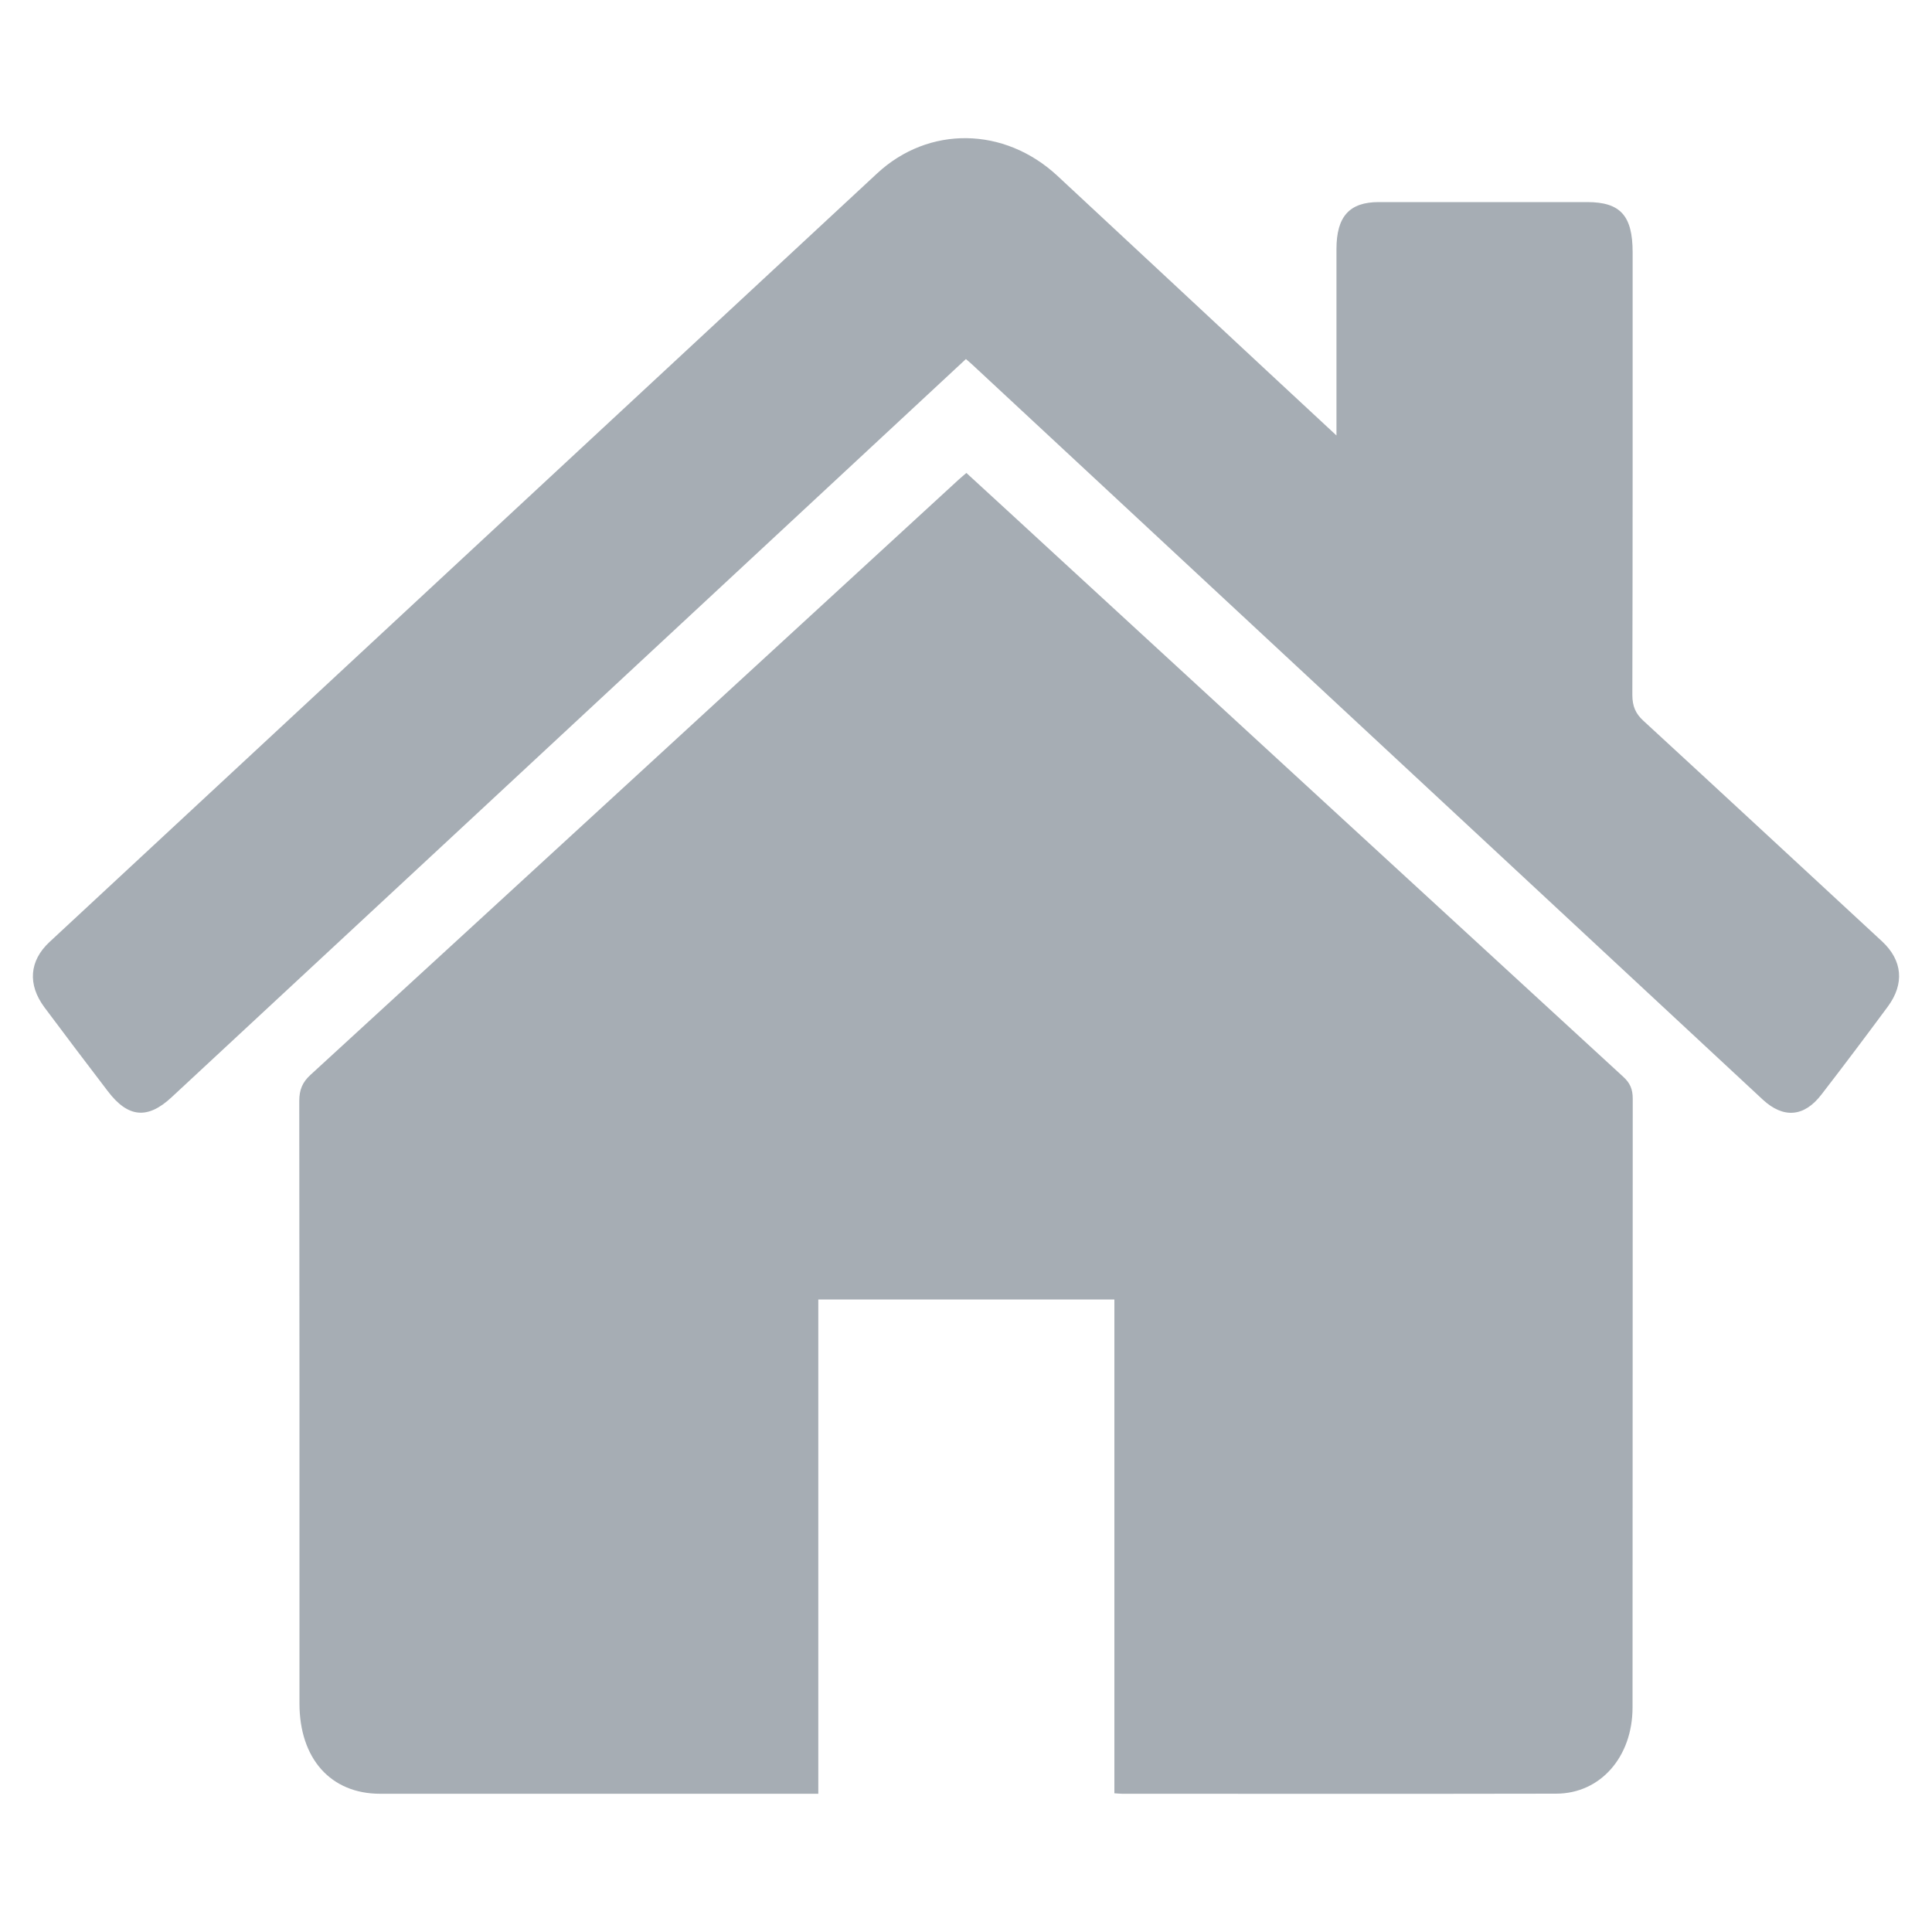 <?xml version="1.0" encoding="UTF-8"?>
<svg width="20px" height="20px" viewBox="0 0 20 20" version="1.1" xmlns="http://www.w3.org/2000/svg" xmlns:xlink="http://www.w3.org/1999/xlink">
    <title>编组 9备份 3</title>
    <g id="页面-1" stroke="none" stroke-width="1" fill="none" fill-rule="evenodd">
        <g id="画板" transform="translate(-34, -125)" fill-rule="nonzero">
            <g id="编组-9备份-3" transform="translate(34, 125)">
                <rect id="矩形" fill="#000000" opacity="0" x="0" y="0" width="20" height="20"></rect>
                <path d="M11.536,18.564 L11.536,13.452 L8.471,13.452 L8.471,18.569 L8.331,18.569 C6.865,18.569 5.4,18.569 3.935,18.569 C3.424,18.569 3.1,18.206 3.1,17.633 C3.1,15.555 3.101,13.476 3.098,11.398 C3.098,11.279 3.132,11.203 3.213,11.128 C5.451,9.076 7.687,7.02 9.923,4.966 C9.948,4.943 9.973,4.923 10.004,4.896 C10.333,5.198 10.659,5.497 10.984,5.797 C12.924,7.581 14.864,9.365 16.805,11.148 C16.873,11.21 16.902,11.274 16.902,11.373 C16.9,13.474 16.902,15.574 16.9,17.675 C16.9,18.188 16.567,18.567 16.11,18.568 C14.613,18.571 13.115,18.569 11.618,18.569 C11.595,18.569 11.572,18.566 11.536,18.564 Z" id="路径" fill="#A6ADB4"></path>
                <path d="M9.999,3.717 C9.255,4.409 8.519,5.093 7.783,5.777 C5.781,7.638 3.779,9.499 1.776,11.359 C1.527,11.591 1.324,11.57 1.116,11.296 C0.896,11.008 0.677,10.719 0.46,10.428 C0.284,10.191 0.303,9.946 0.513,9.751 C3.369,7.098 6.224,4.446 9.08,1.795 C9.614,1.299 10.396,1.311 10.944,1.818 C11.674,2.496 12.402,3.176 13.132,3.855 C13.358,4.065 13.584,4.275 13.835,4.508 L13.835,4.341 C13.835,3.549 13.835,3.372 13.835,2.579 C13.835,2.241 13.969,2.092 14.273,2.092 C14.992,2.092 15.711,2.092 16.43,2.092 C16.774,2.092 16.901,2.232 16.901,2.613 C16.901,4.345 16.902,5.461 16.898,7.193 C16.898,7.312 16.932,7.388 17.013,7.462 C17.838,8.221 18.66,8.984 19.483,9.745 C19.694,9.941 19.718,10.183 19.542,10.421 C19.316,10.726 19.088,11.03 18.856,11.33 C18.677,11.564 18.462,11.581 18.248,11.383 C16.43,9.693 14.612,8.003 12.794,6.312 C11.887,5.469 10.98,4.625 10.072,3.781 C10.051,3.761 10.029,3.743 9.999,3.717 Z" id="路径" fill="#A6ADB4"></path>
            </g>
        </g>
    </g>
</svg>